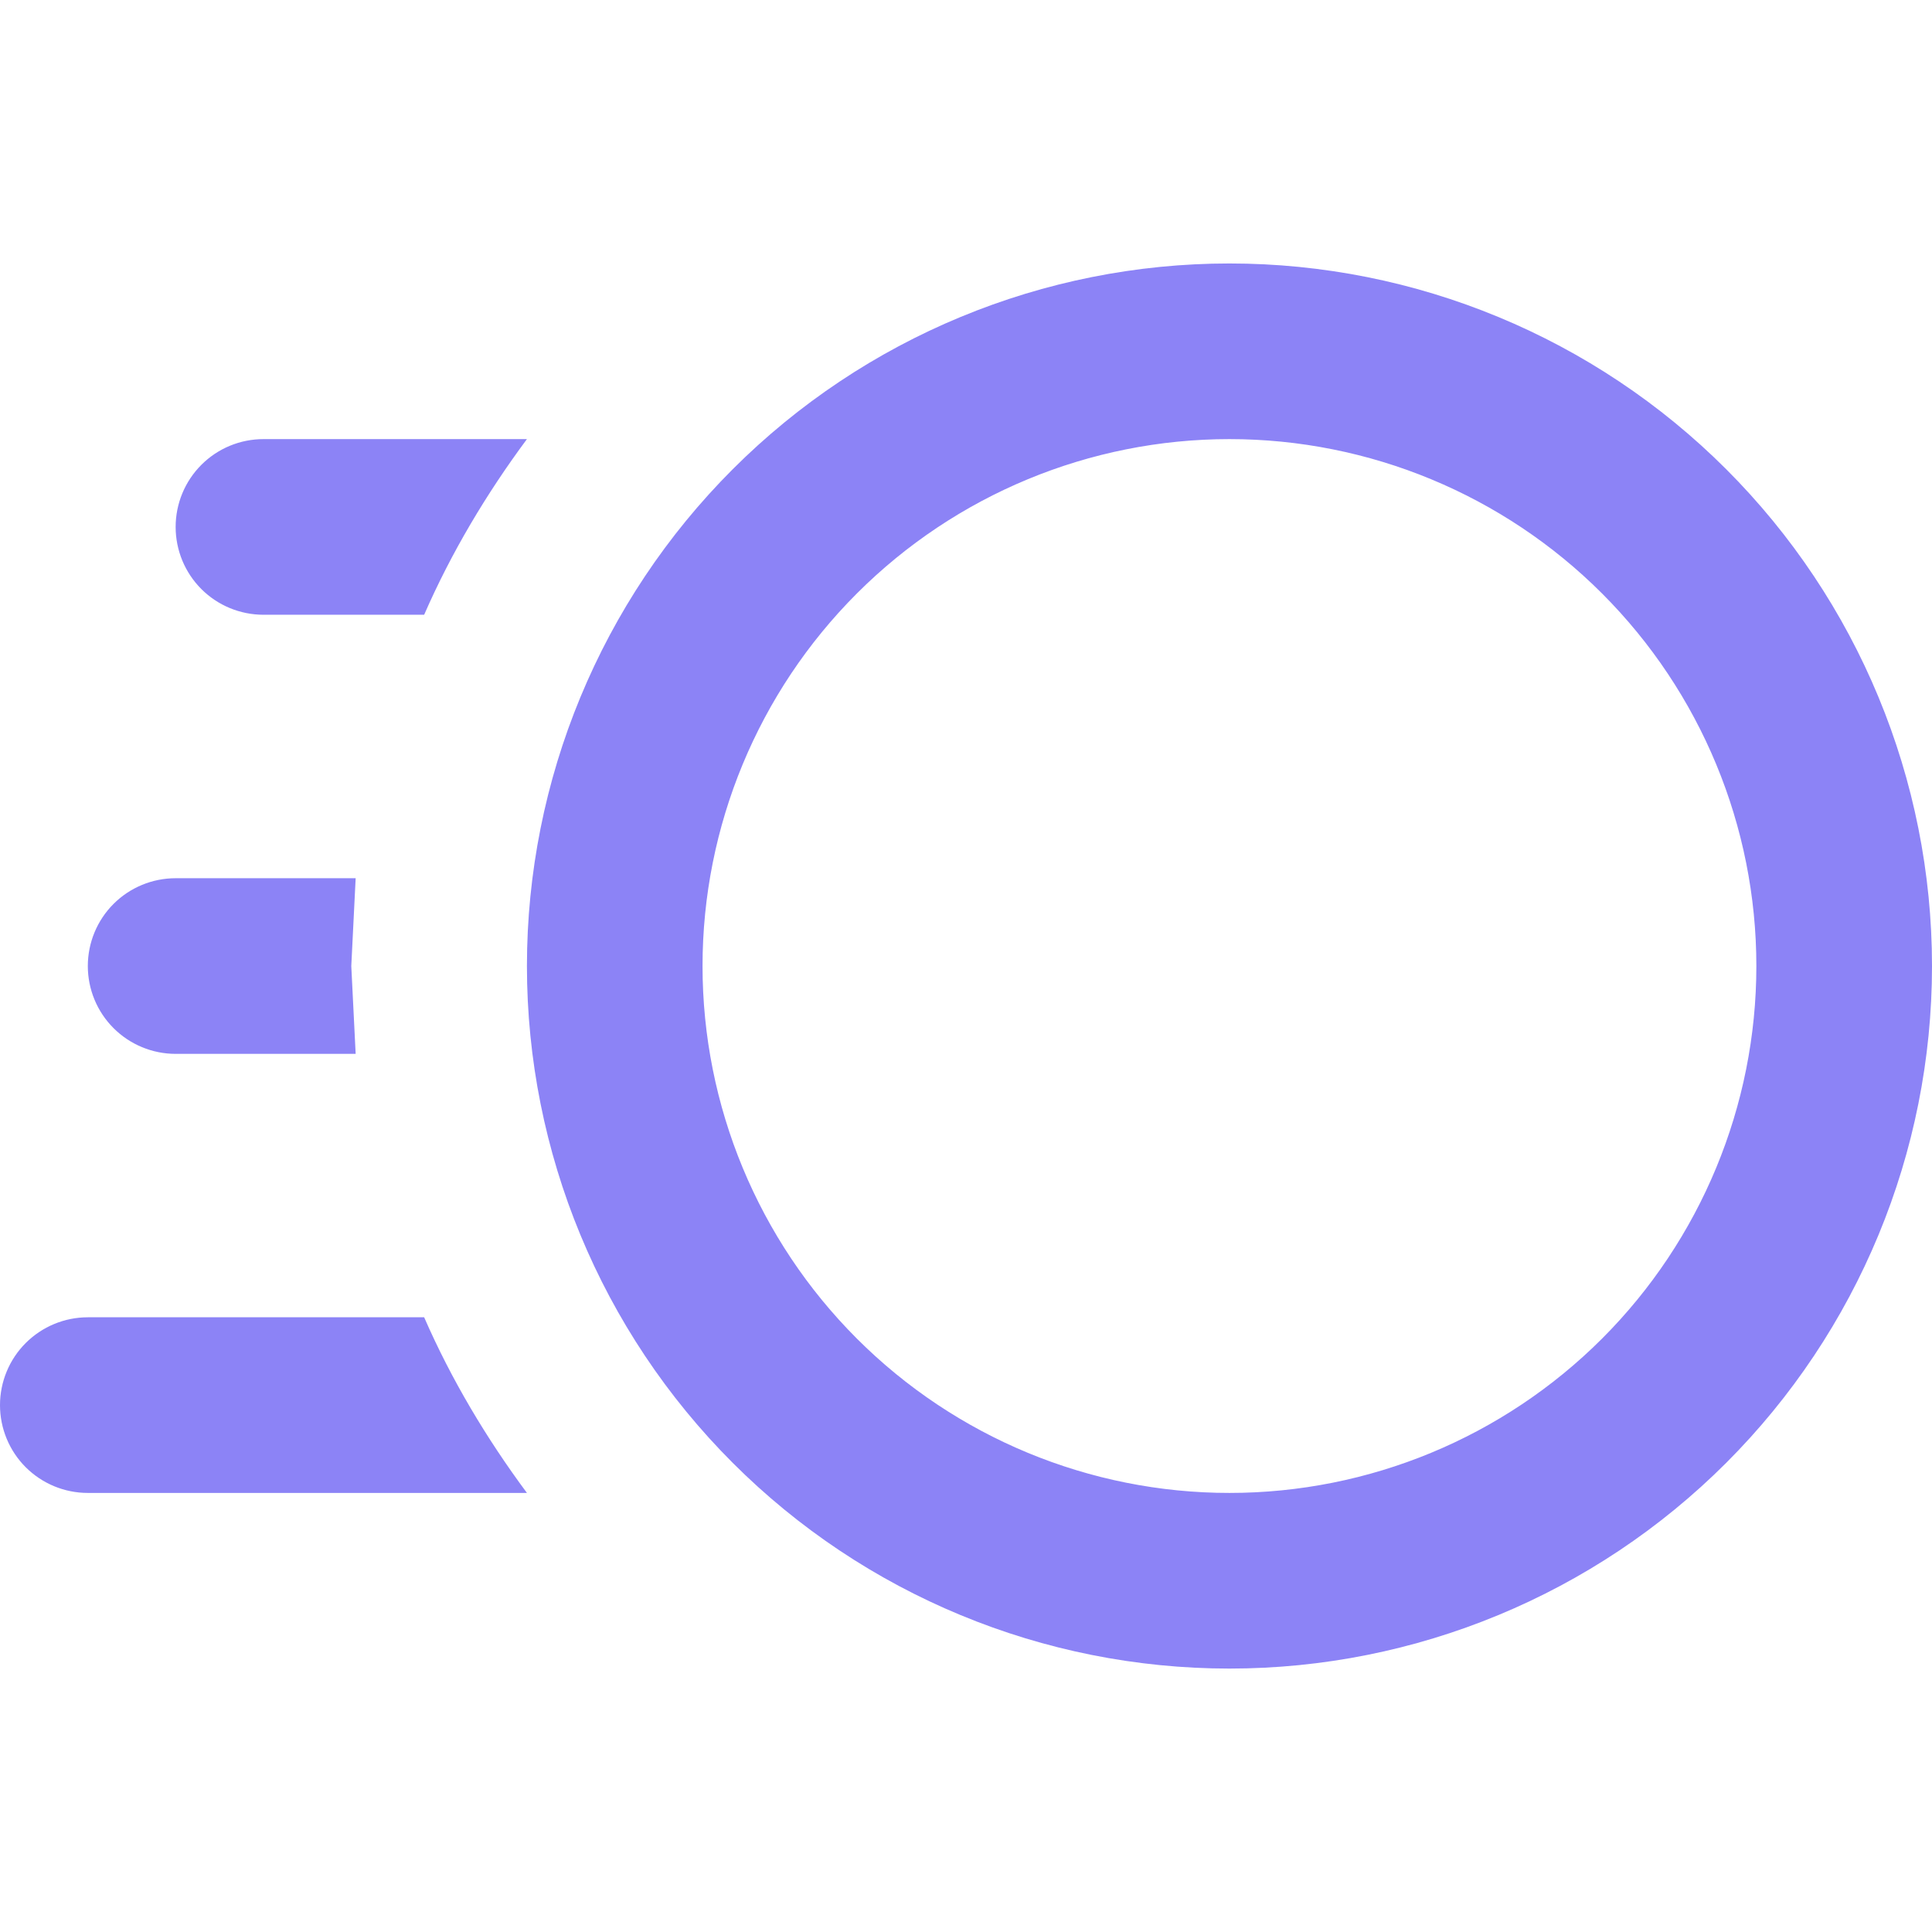 <svg width="46" height="46" viewBox="0 0 46 46" fill="none" xmlns="http://www.w3.org/2000/svg">
<path d="M29.273 6.273C33.709 6.273 37.964 8.036 41.101 11.173C44.238 14.31 46 18.564 46 23.001C46 27.437 44.238 31.692 41.101 34.829C37.964 37.966 33.709 39.728 29.273 39.728C24.836 39.728 20.582 37.966 17.445 34.829C14.308 31.692 12.546 27.437 12.546 23.001C12.546 18.564 14.308 14.31 17.445 11.173C20.582 8.036 24.836 6.273 29.273 6.273ZM29.273 10.455C25.945 10.455 22.755 11.777 20.402 14.13C18.049 16.483 16.727 19.673 16.727 23.001C16.727 26.328 18.049 29.519 20.402 31.872C22.755 34.224 25.945 35.546 29.273 35.546C32.6 35.546 35.791 34.224 38.144 31.872C40.496 29.519 41.818 26.328 41.818 23.001C41.818 19.673 40.496 16.483 38.144 14.13C35.791 11.777 32.6 10.455 29.273 10.455ZM2.091 35.546C1.536 35.546 1.005 35.326 0.612 34.934C0.22 34.542 0 34.01 0 33.455C0 32.901 0.22 32.369 0.612 31.977C1.005 31.585 1.536 31.364 2.091 31.364H10.099C10.747 32.849 11.584 34.25 12.546 35.546H2.091ZM4.182 25.092C3.627 25.092 3.095 24.871 2.703 24.479C2.311 24.087 2.091 23.555 2.091 23.001C2.091 22.446 2.311 21.914 2.703 21.522C3.095 21.13 3.627 20.91 4.182 20.91H8.468L8.364 23.001L8.468 25.092H4.182ZM6.273 14.637C5.718 14.637 5.186 14.417 4.794 14.025C4.402 13.633 4.182 13.101 4.182 12.546C4.182 11.992 4.402 11.46 4.794 11.068C5.186 10.675 5.718 10.455 6.273 10.455H12.546C11.584 11.752 10.747 13.152 10.099 14.637H6.273Z" fill="#8C83F6"/>
</svg>
